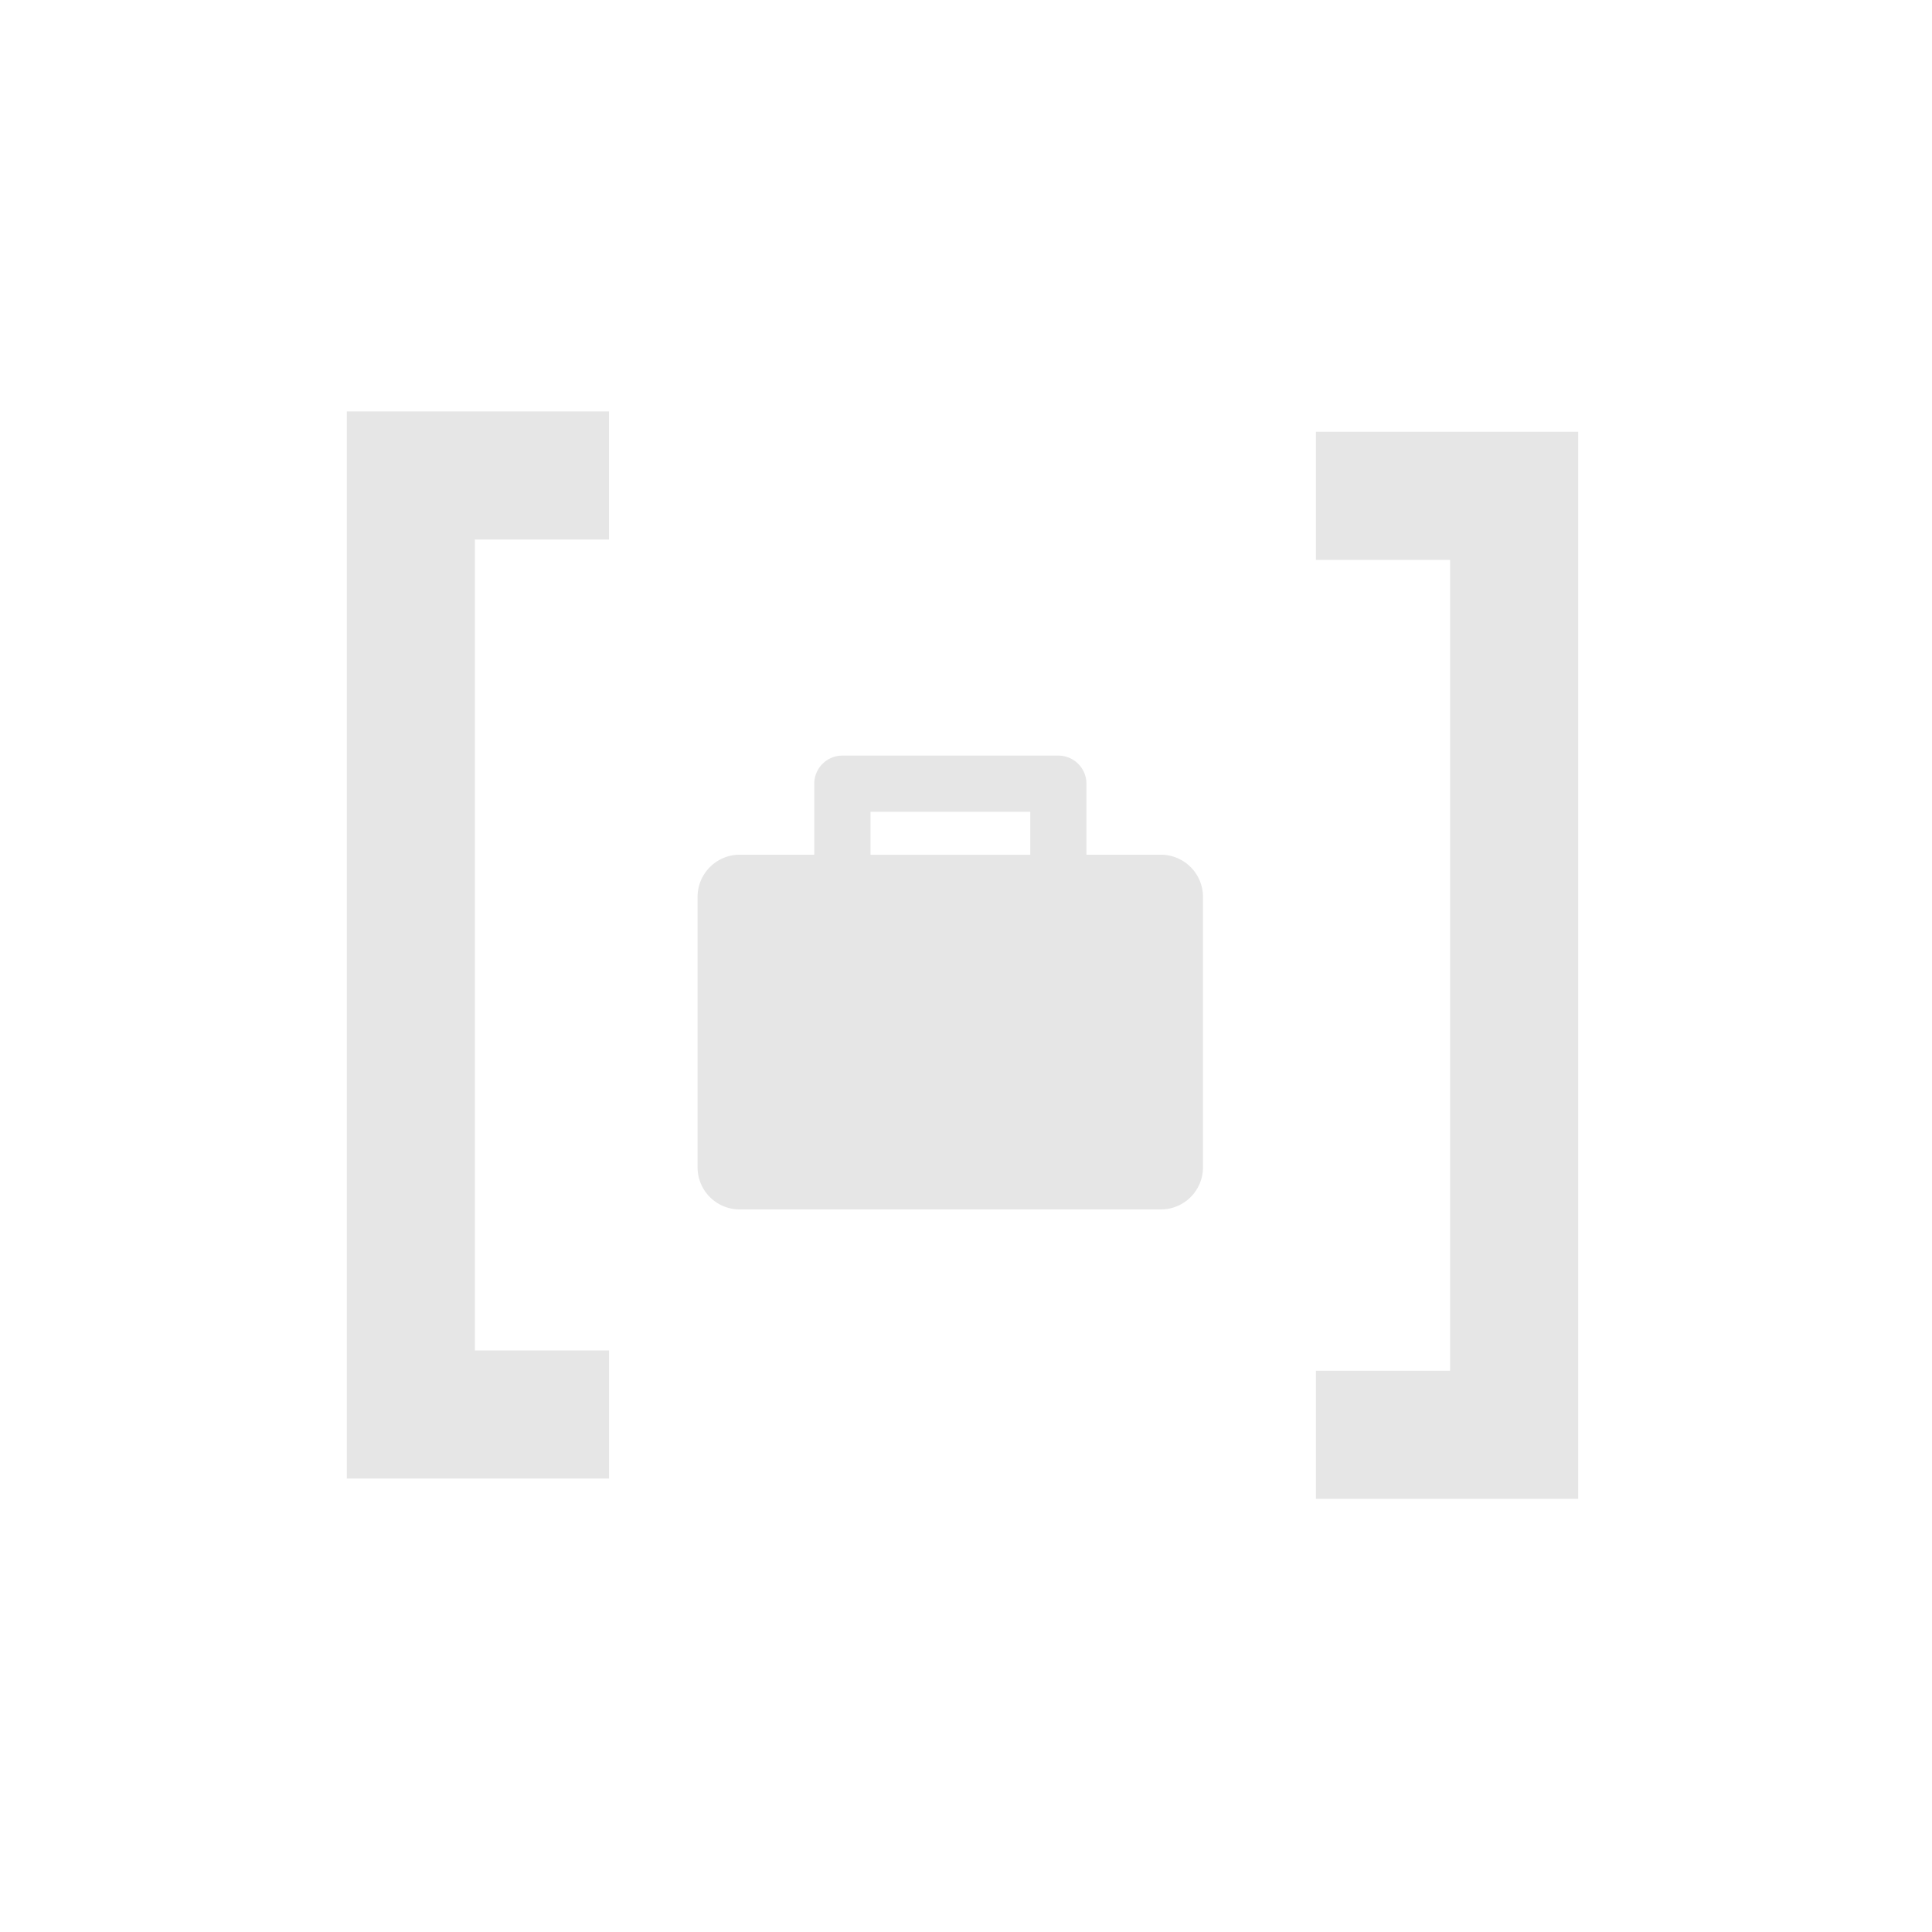 <svg id="Blocks" xmlns="http://www.w3.org/2000/svg" viewBox="0 0 500 500"><defs><style>.cls-1,.cls-2{fill:#e6e6e6;}.cls-1{stroke:#e6e6e6;stroke-miterlimit:10;stroke-width:15.8px;}</style></defs><title>Portfolio block 2</title><path class="cls-1" d="M97.65,114.38h52.06v17.35H115V357.4h34.72v17.34H97.65Z"/><path class="cls-1" d="M400.53,380H348.46V362.66h34.72V137H348.46V119.65h52.07Z"/><path class="cls-2" d="M300.47,221.2h-19.3V202.82a7.28,7.28,0,0,0-7.27-7.27H218a7.28,7.28,0,0,0-7.27,7.27V221.2h-19.3a10.91,10.91,0,0,0-10.9,10.9v70a10.9,10.9,0,0,0,10.9,10.9h109a10.9,10.9,0,0,0,10.9-10.9v-70A10.91,10.91,0,0,0,300.47,221.2Zm-75.18-11.11h41.34v11.12H225.29Z"/></svg>